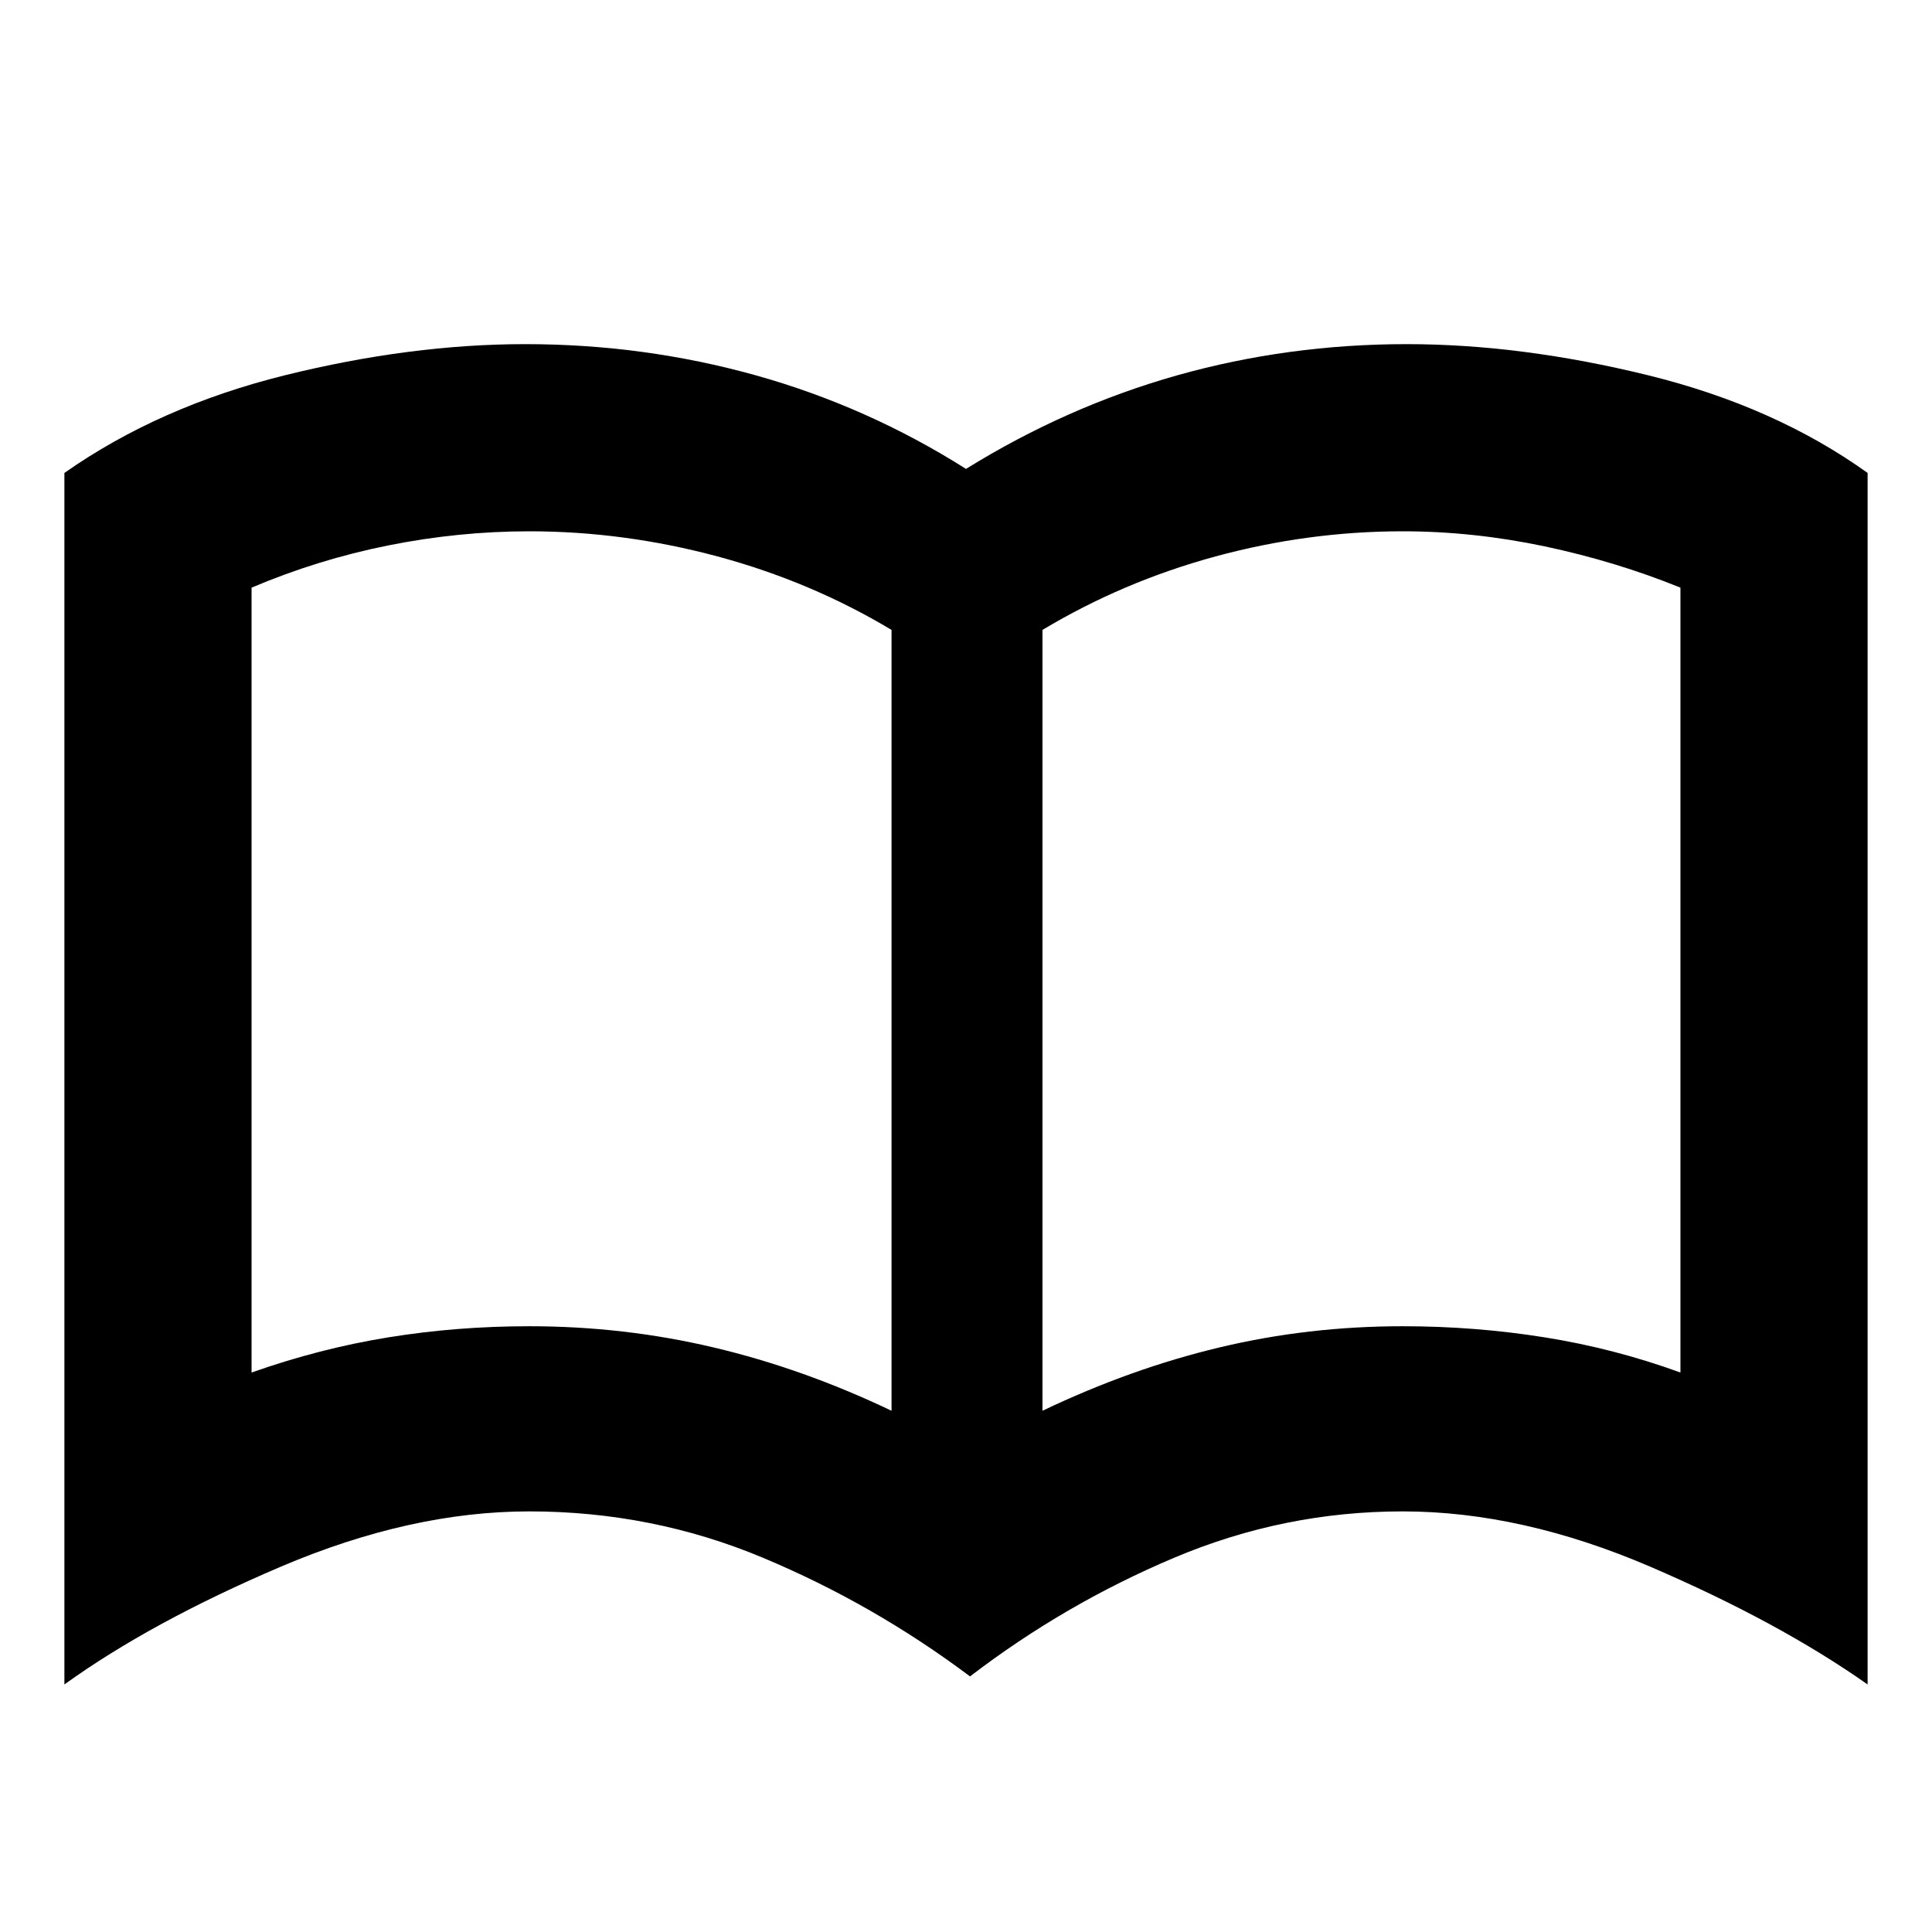 <svg xmlns="http://www.w3.org/2000/svg" height="24" width="24"><path d="M6.575 16.475Q7.75 16.475 8.863 16.738Q9.975 17 11.075 17.525V7.825Q10.075 7.225 8.913 6.912Q7.75 6.6 6.575 6.6Q5.7 6.6 4.825 6.775Q3.95 6.95 3.125 7.3V17.05Q3.975 16.75 4.825 16.613Q5.675 16.475 6.575 16.475ZM12.95 17.525Q14.05 17 15.15 16.738Q16.25 16.475 17.425 16.475Q18.325 16.475 19.188 16.613Q20.05 16.75 20.875 17.05V7.3Q20.075 6.975 19.188 6.787Q18.3 6.6 17.425 6.6Q16.25 6.6 15.1 6.912Q13.95 7.225 12.95 7.825ZM12.05 20.825Q10.85 19.925 9.475 19.35Q8.1 18.775 6.575 18.775Q5.1 18.775 3.488 19.462Q1.875 20.15 0.8 20.925V5.875Q1.975 5.05 3.538 4.662Q5.1 4.275 6.525 4.275Q8 4.275 9.387 4.662Q10.775 5.05 12 5.825Q13.25 5.05 14.625 4.662Q16 4.275 17.475 4.275Q18.9 4.275 20.475 4.662Q22.05 5.05 23.2 5.875V20.925Q22.1 20.15 20.5 19.462Q18.9 18.775 17.425 18.775Q15.95 18.775 14.588 19.35Q13.225 19.925 12.05 20.825ZM7.1 12.05Q7.1 12.05 7.1 12.05Q7.1 12.05 7.1 12.05Q7.1 12.05 7.1 12.05Q7.1 12.05 7.1 12.05Q7.1 12.05 7.1 12.05Q7.1 12.05 7.1 12.05Q7.1 12.05 7.1 12.05Q7.1 12.05 7.1 12.05Z"/></svg>